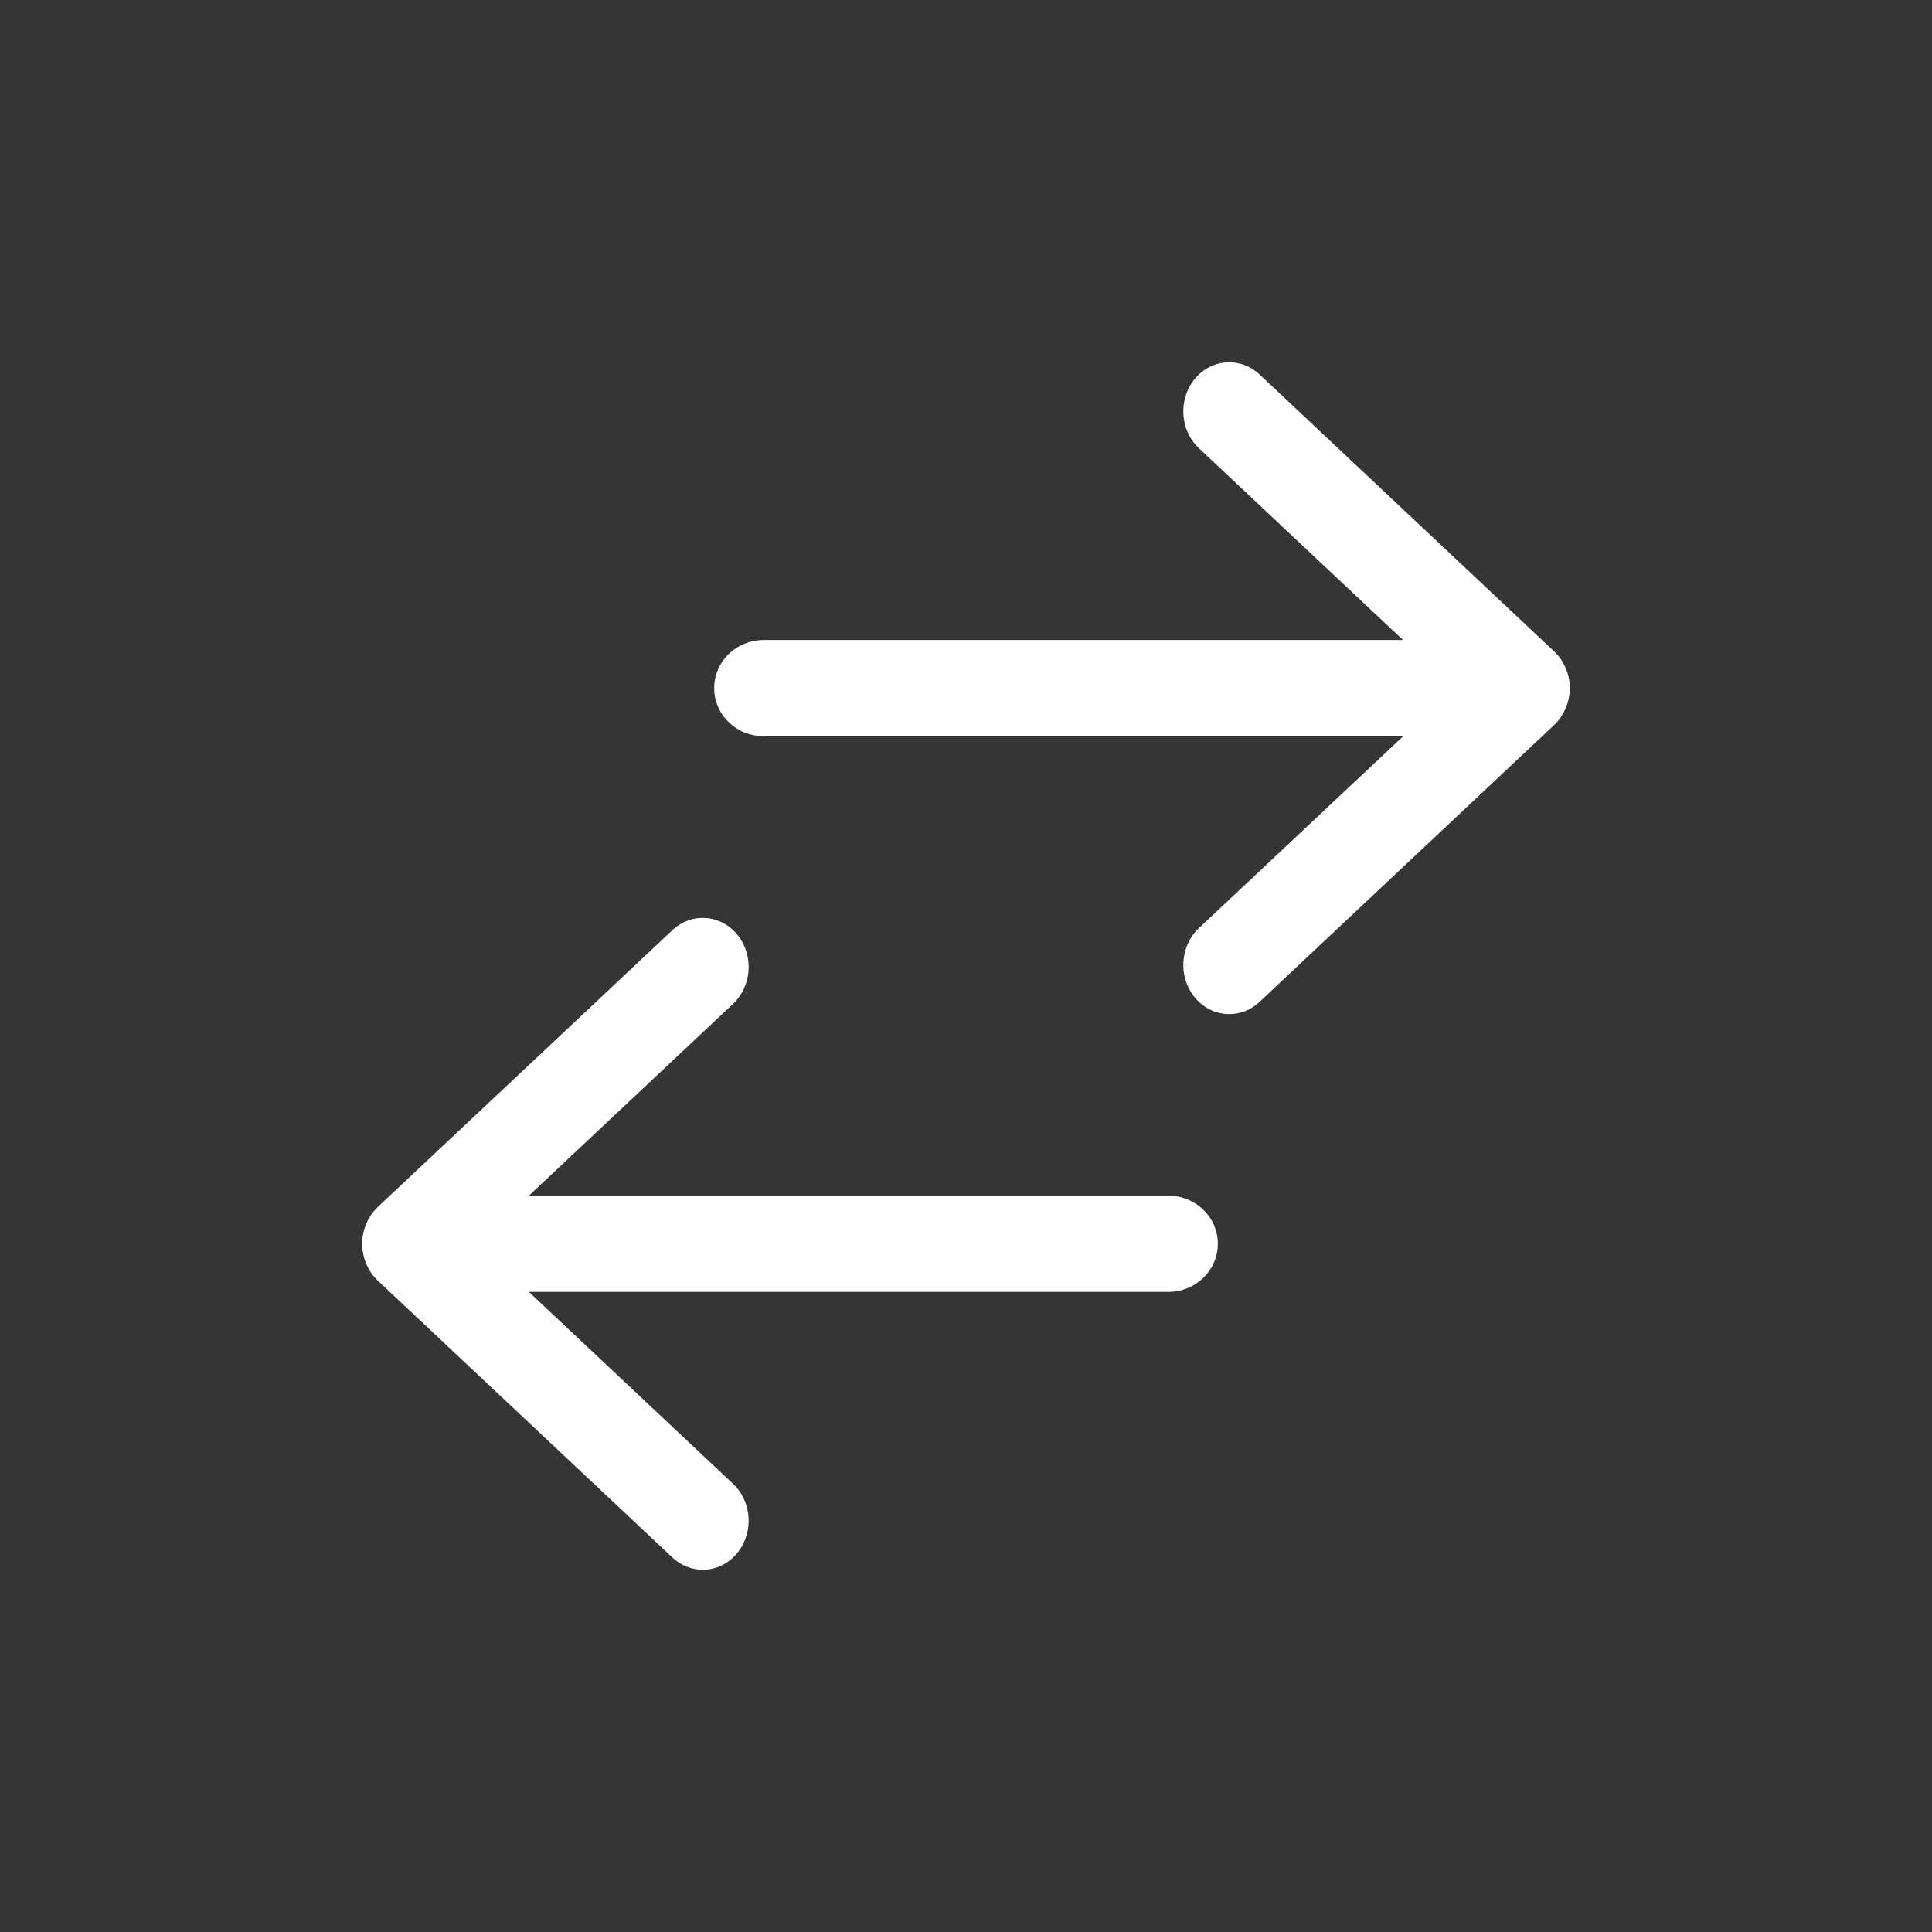 <svg width="28" height="28" viewBox="0 0 28 28" fill="none" xmlns="http://www.w3.org/2000/svg">
<rect x="0" y="0" width="28" height="28" fill="#333333" stroke="none"/>
<rect width="28" height="28" fill="#D8D8D8" fill-opacity="0.01"/>
<path fill-rule="evenodd" clip-rule="evenodd" d="M22.032 10.42H11.068C10.809 10.42 10.6 10.22 10.6 9.973C10.6 9.726 10.809 9.525 11.068 9.525H22.032C22.29 9.525 22.5 9.726 22.5 9.973C22.5 10.22 22.29 10.42 22.032 10.42" fill="white"/>
<path d="M22.032 10.42H11.068C10.809 10.42 10.6 10.22 10.6 9.973C10.6 9.726 10.809 9.525 11.068 9.525H22.032C22.29 9.525 22.5 9.726 22.5 9.973C22.5 10.22 22.29 10.42 22.032 10.42" stroke="white" stroke-width="0.5"/>
<path fill-rule="evenodd" clip-rule="evenodd" d="M17.815 14.447C17.697 14.447 17.58 14.392 17.498 14.284C17.35 14.089 17.371 13.799 17.546 13.634L21.442 9.974L17.546 6.313C17.371 6.149 17.35 5.858 17.498 5.663C17.646 5.469 17.908 5.445 18.083 5.609L22.352 9.622C22.446 9.709 22.499 9.838 22.499 9.974C22.499 10.109 22.446 10.238 22.352 10.326L18.083 14.338C18.005 14.412 17.91 14.447 17.815 14.447" fill="white"/>
<path d="M17.815 14.447C17.697 14.447 17.58 14.392 17.498 14.284C17.35 14.089 17.371 13.799 17.546 13.634L21.442 9.974L17.546 6.313C17.371 6.149 17.35 5.858 17.498 5.663C17.646 5.469 17.908 5.445 18.083 5.609L22.352 9.622C22.446 9.709 22.499 9.838 22.499 9.974C22.499 10.109 22.446 10.238 22.352 10.326L18.083 14.338C18.005 14.412 17.91 14.447 17.815 14.447" stroke="white" stroke-width="0.5"/>
<path fill-rule="evenodd" clip-rule="evenodd" d="M16.932 18.473H5.968C5.709 18.473 5.5 18.273 5.5 18.026C5.5 17.779 5.709 17.578 5.968 17.578H16.932C17.191 17.578 17.4 17.779 17.4 18.026C17.4 18.273 17.191 18.473 16.932 18.473" fill="white"/>
<path d="M16.932 18.473H5.968C5.709 18.473 5.5 18.273 5.5 18.026C5.5 17.779 5.709 17.578 5.968 17.578H16.932C17.191 17.578 17.4 17.779 17.4 18.026C17.4 18.273 17.191 18.473 16.932 18.473" stroke="white" stroke-width="0.5"/>
<path fill-rule="evenodd" clip-rule="evenodd" d="M10.185 22.5C10.09 22.5 9.995 22.464 9.917 22.391L5.647 18.378C5.554 18.291 5.5 18.162 5.5 18.026C5.5 17.891 5.554 17.762 5.647 17.674L9.917 13.662C10.092 13.497 10.354 13.522 10.502 13.716C10.65 13.911 10.628 14.201 10.453 14.366L6.558 18.026L10.453 21.687C10.628 21.851 10.65 22.142 10.502 22.337C10.42 22.445 10.303 22.5 10.185 22.5" fill="white"/>
<path d="M10.185 22.5C10.09 22.5 9.995 22.464 9.917 22.391L5.647 18.378C5.554 18.291 5.5 18.162 5.5 18.026C5.5 17.891 5.554 17.762 5.647 17.674L9.917 13.662C10.092 13.497 10.354 13.522 10.502 13.716C10.65 13.911 10.628 14.201 10.453 14.366L6.558 18.026L10.453 21.687C10.628 21.851 10.65 22.142 10.502 22.337C10.42 22.445 10.303 22.5 10.185 22.5" stroke="white" stroke-width="0.5"/>
</svg>
